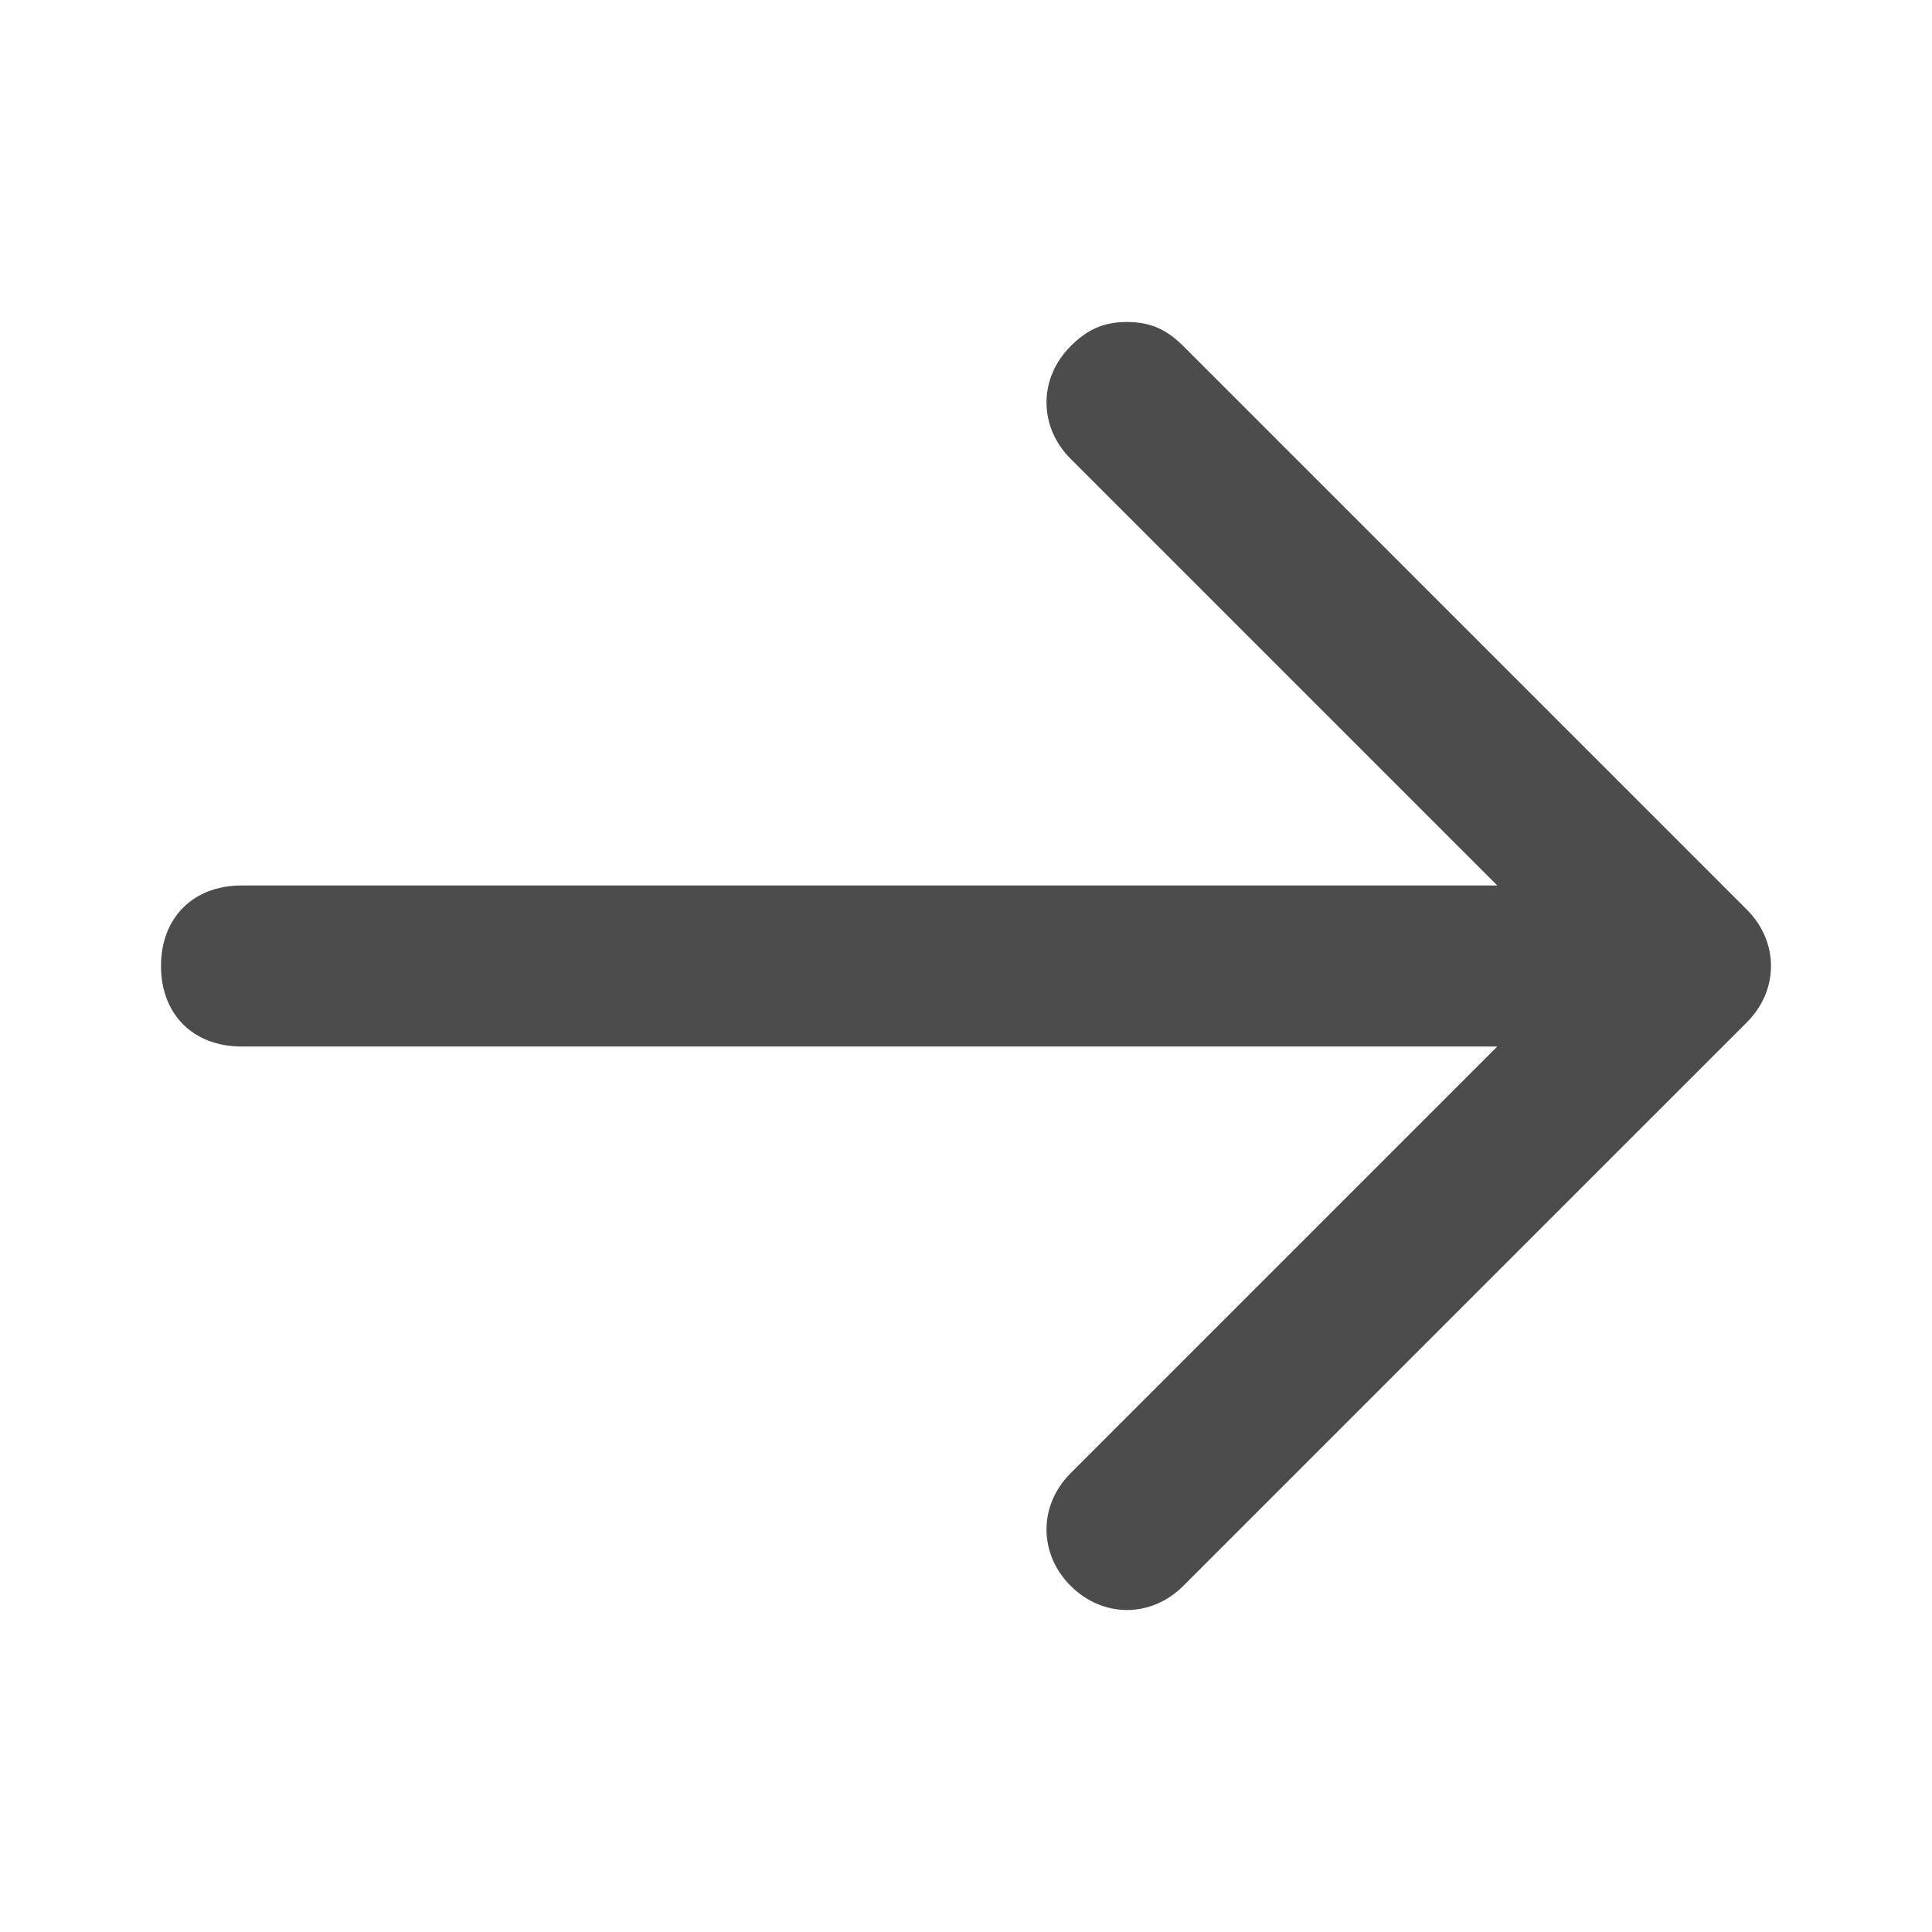 <?xml version="1.0" encoding="UTF-8"?>
<svg width="24px" height="24px" viewBox="0 0 24 24" fill="#4c4c4c" version="1.1" xmlns="http://www.w3.org/2000/svg" xmlns:xlink="http://www.w3.org/1999/xlink">
    <title>3. Icon/Outline/Arrow-right-long</title>
    <g id="3.-Icon/Outline/Arrow-right-long" stroke="none" stroke-width="1"  fill-rule="evenodd" >
        <path d="M3,13 L18.6,13 L13.3,18.3 C12.9,18.7 12.9,19.3 13.3,19.7 C13.7,20.1 14.3,20.1 14.7,19.7 L21.7,12.7 C22.1,12.3 22.1,11.7 21.7,11.3 L14.7,4.3 C14.5,4.1 14.3,4 14,4 C13.7,4 13.5,4.1 13.3,4.3 C12.9,4.7 12.9,5.3 13.3,5.7 L18.6,11 L3,11 C2.4,11 2,11.4 2,12 C2,12.6 2.4,13 3,13 Z" id="↳-🎨COLOR" ></path>
    </g>
</svg>